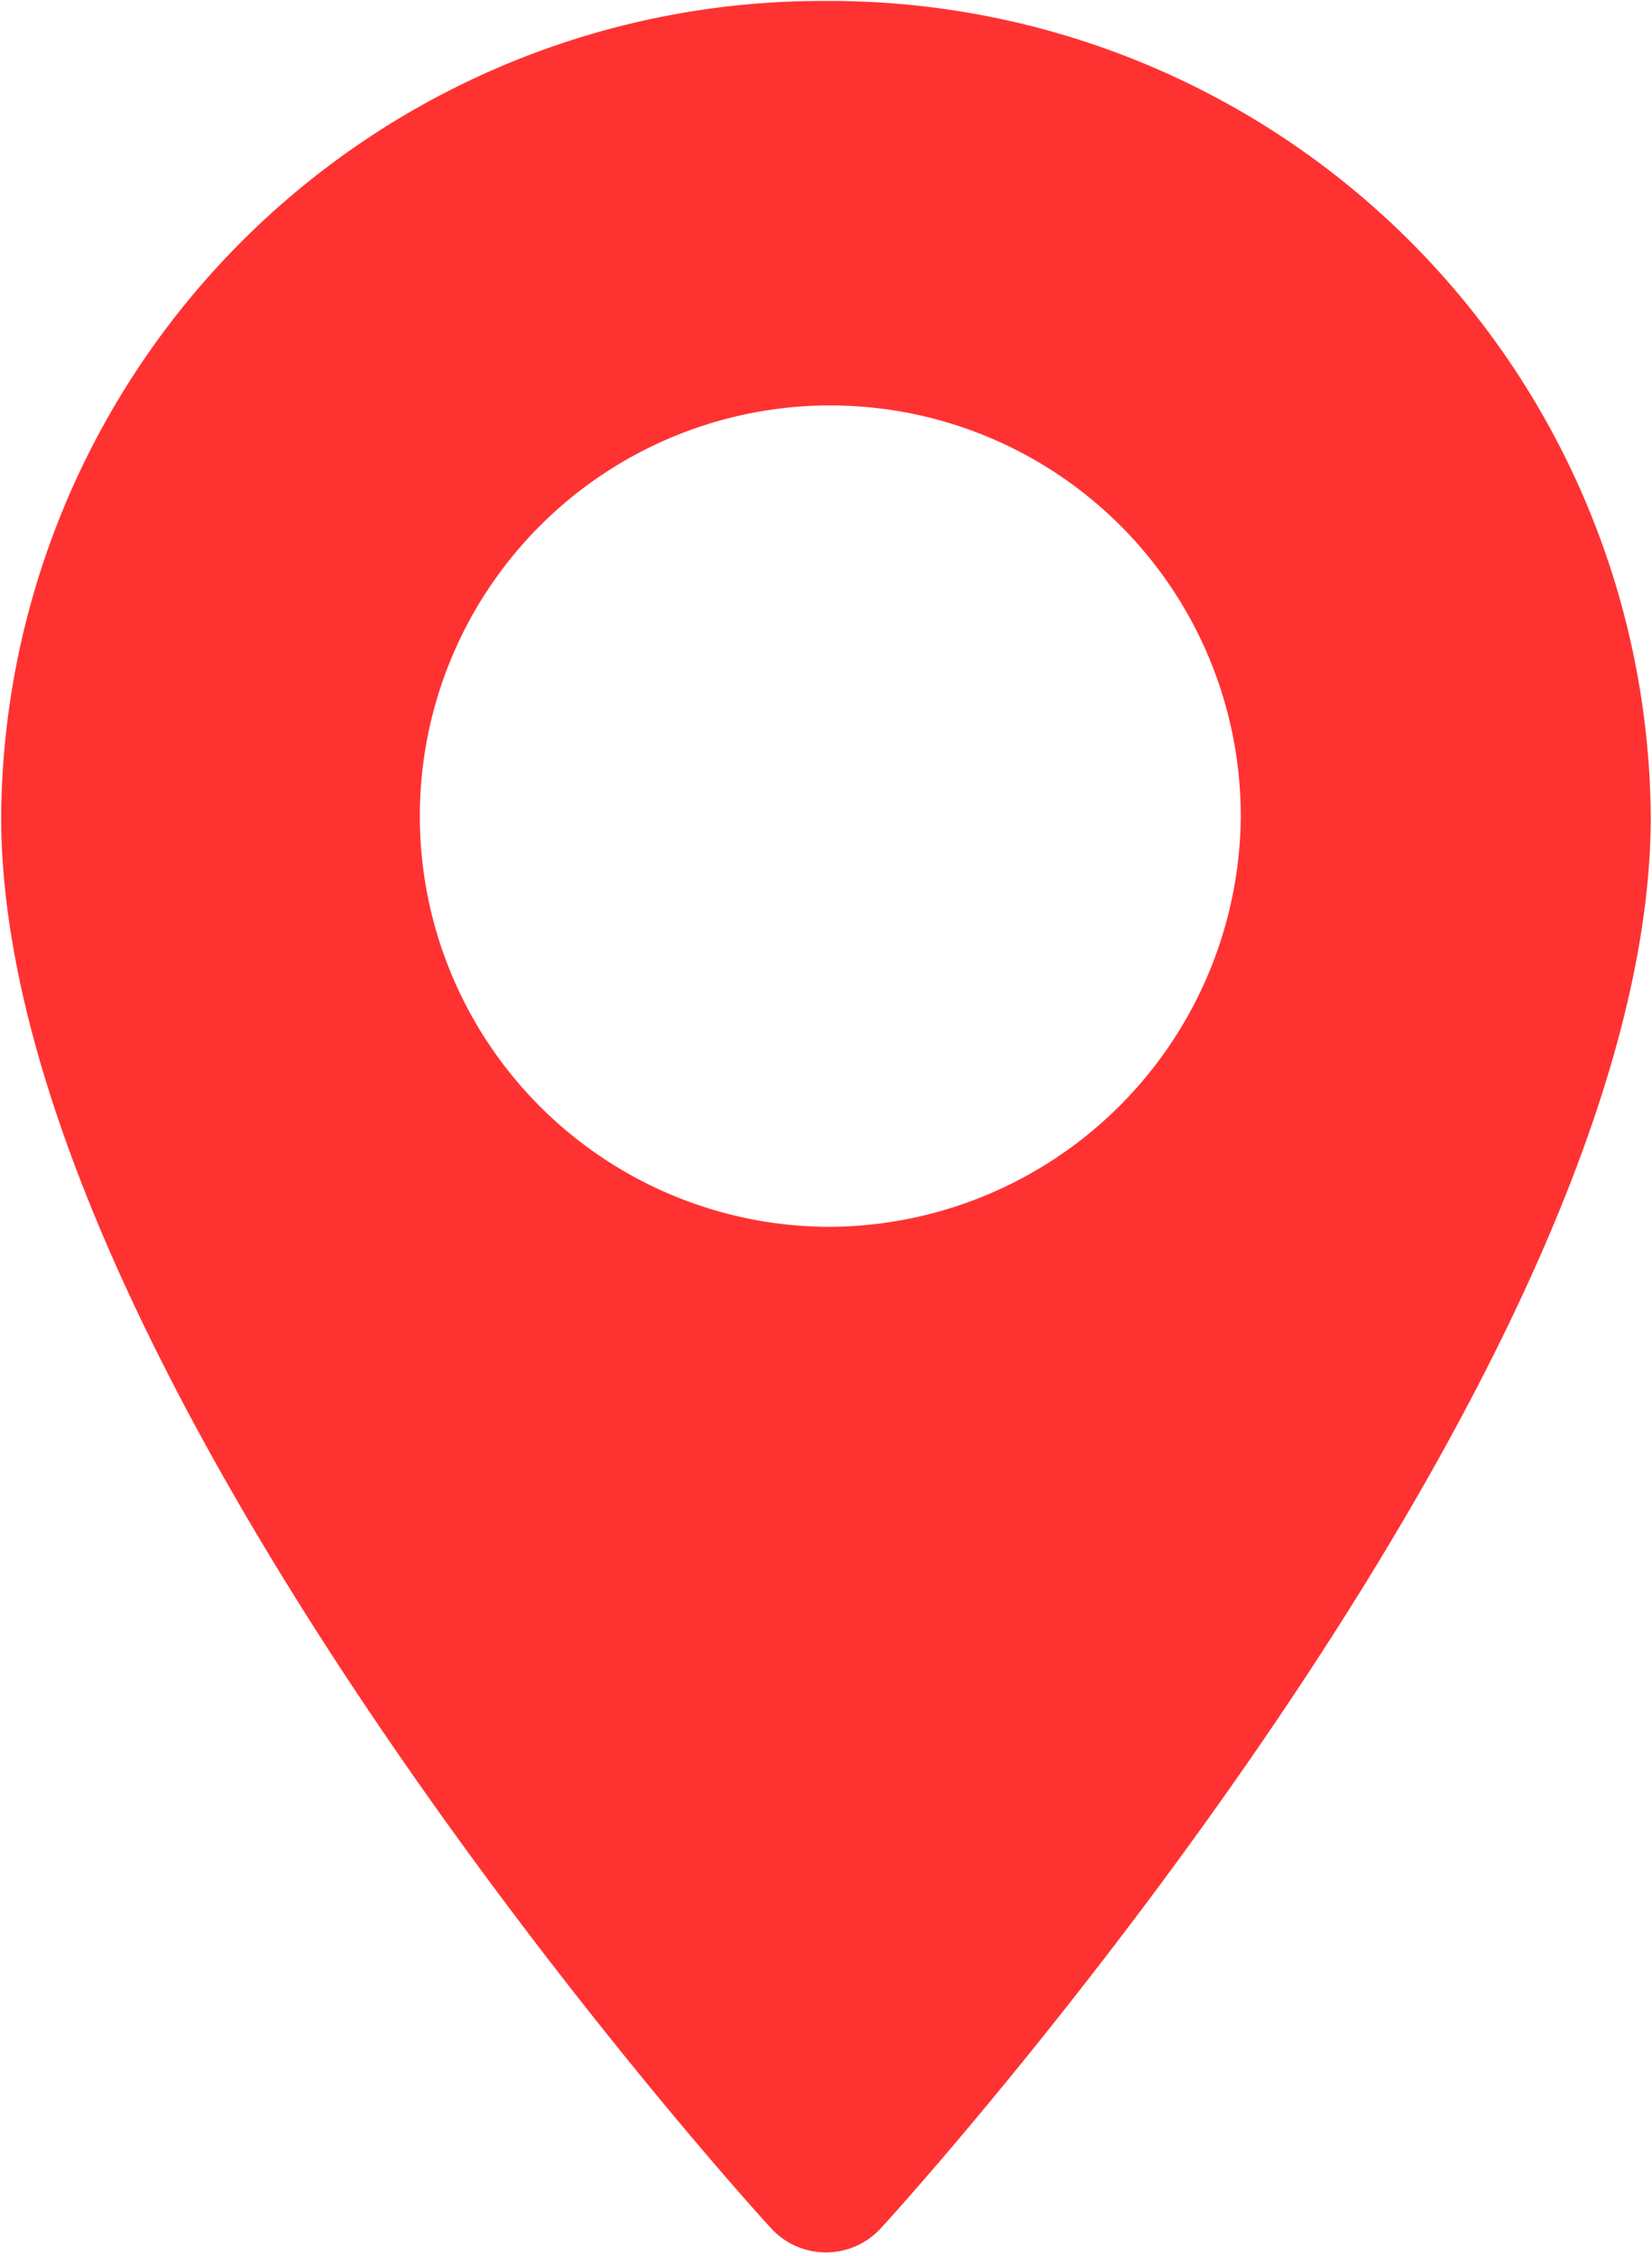 <svg xmlns="http://www.w3.org/2000/svg" width="17.125" height="23.37" viewBox="0 0 17.125 23.37">
  <defs>
    <style>
      .cls-1 {
        fill: #ff3232;
        fill-rule: evenodd;
      }
    </style>
  </defs>
  <path class="cls-1" d="M399.5,3134.67a8.51,8.51,0,0,0-8.55,8.45c0,5.78,7.651,14.27,7.977,14.62a0.771,0.771,0,0,0,1.146,0c0.326-.35,7.977-8.84,7.977-14.62A8.51,8.51,0,0,0,399.5,3134.67Zm0,12.7a4.255,4.255,0,1,1,4.3-4.25A4.283,4.283,0,0,1,399.5,3147.37Z" transform="translate(-390.938 -3134.66)"/>
</svg>
